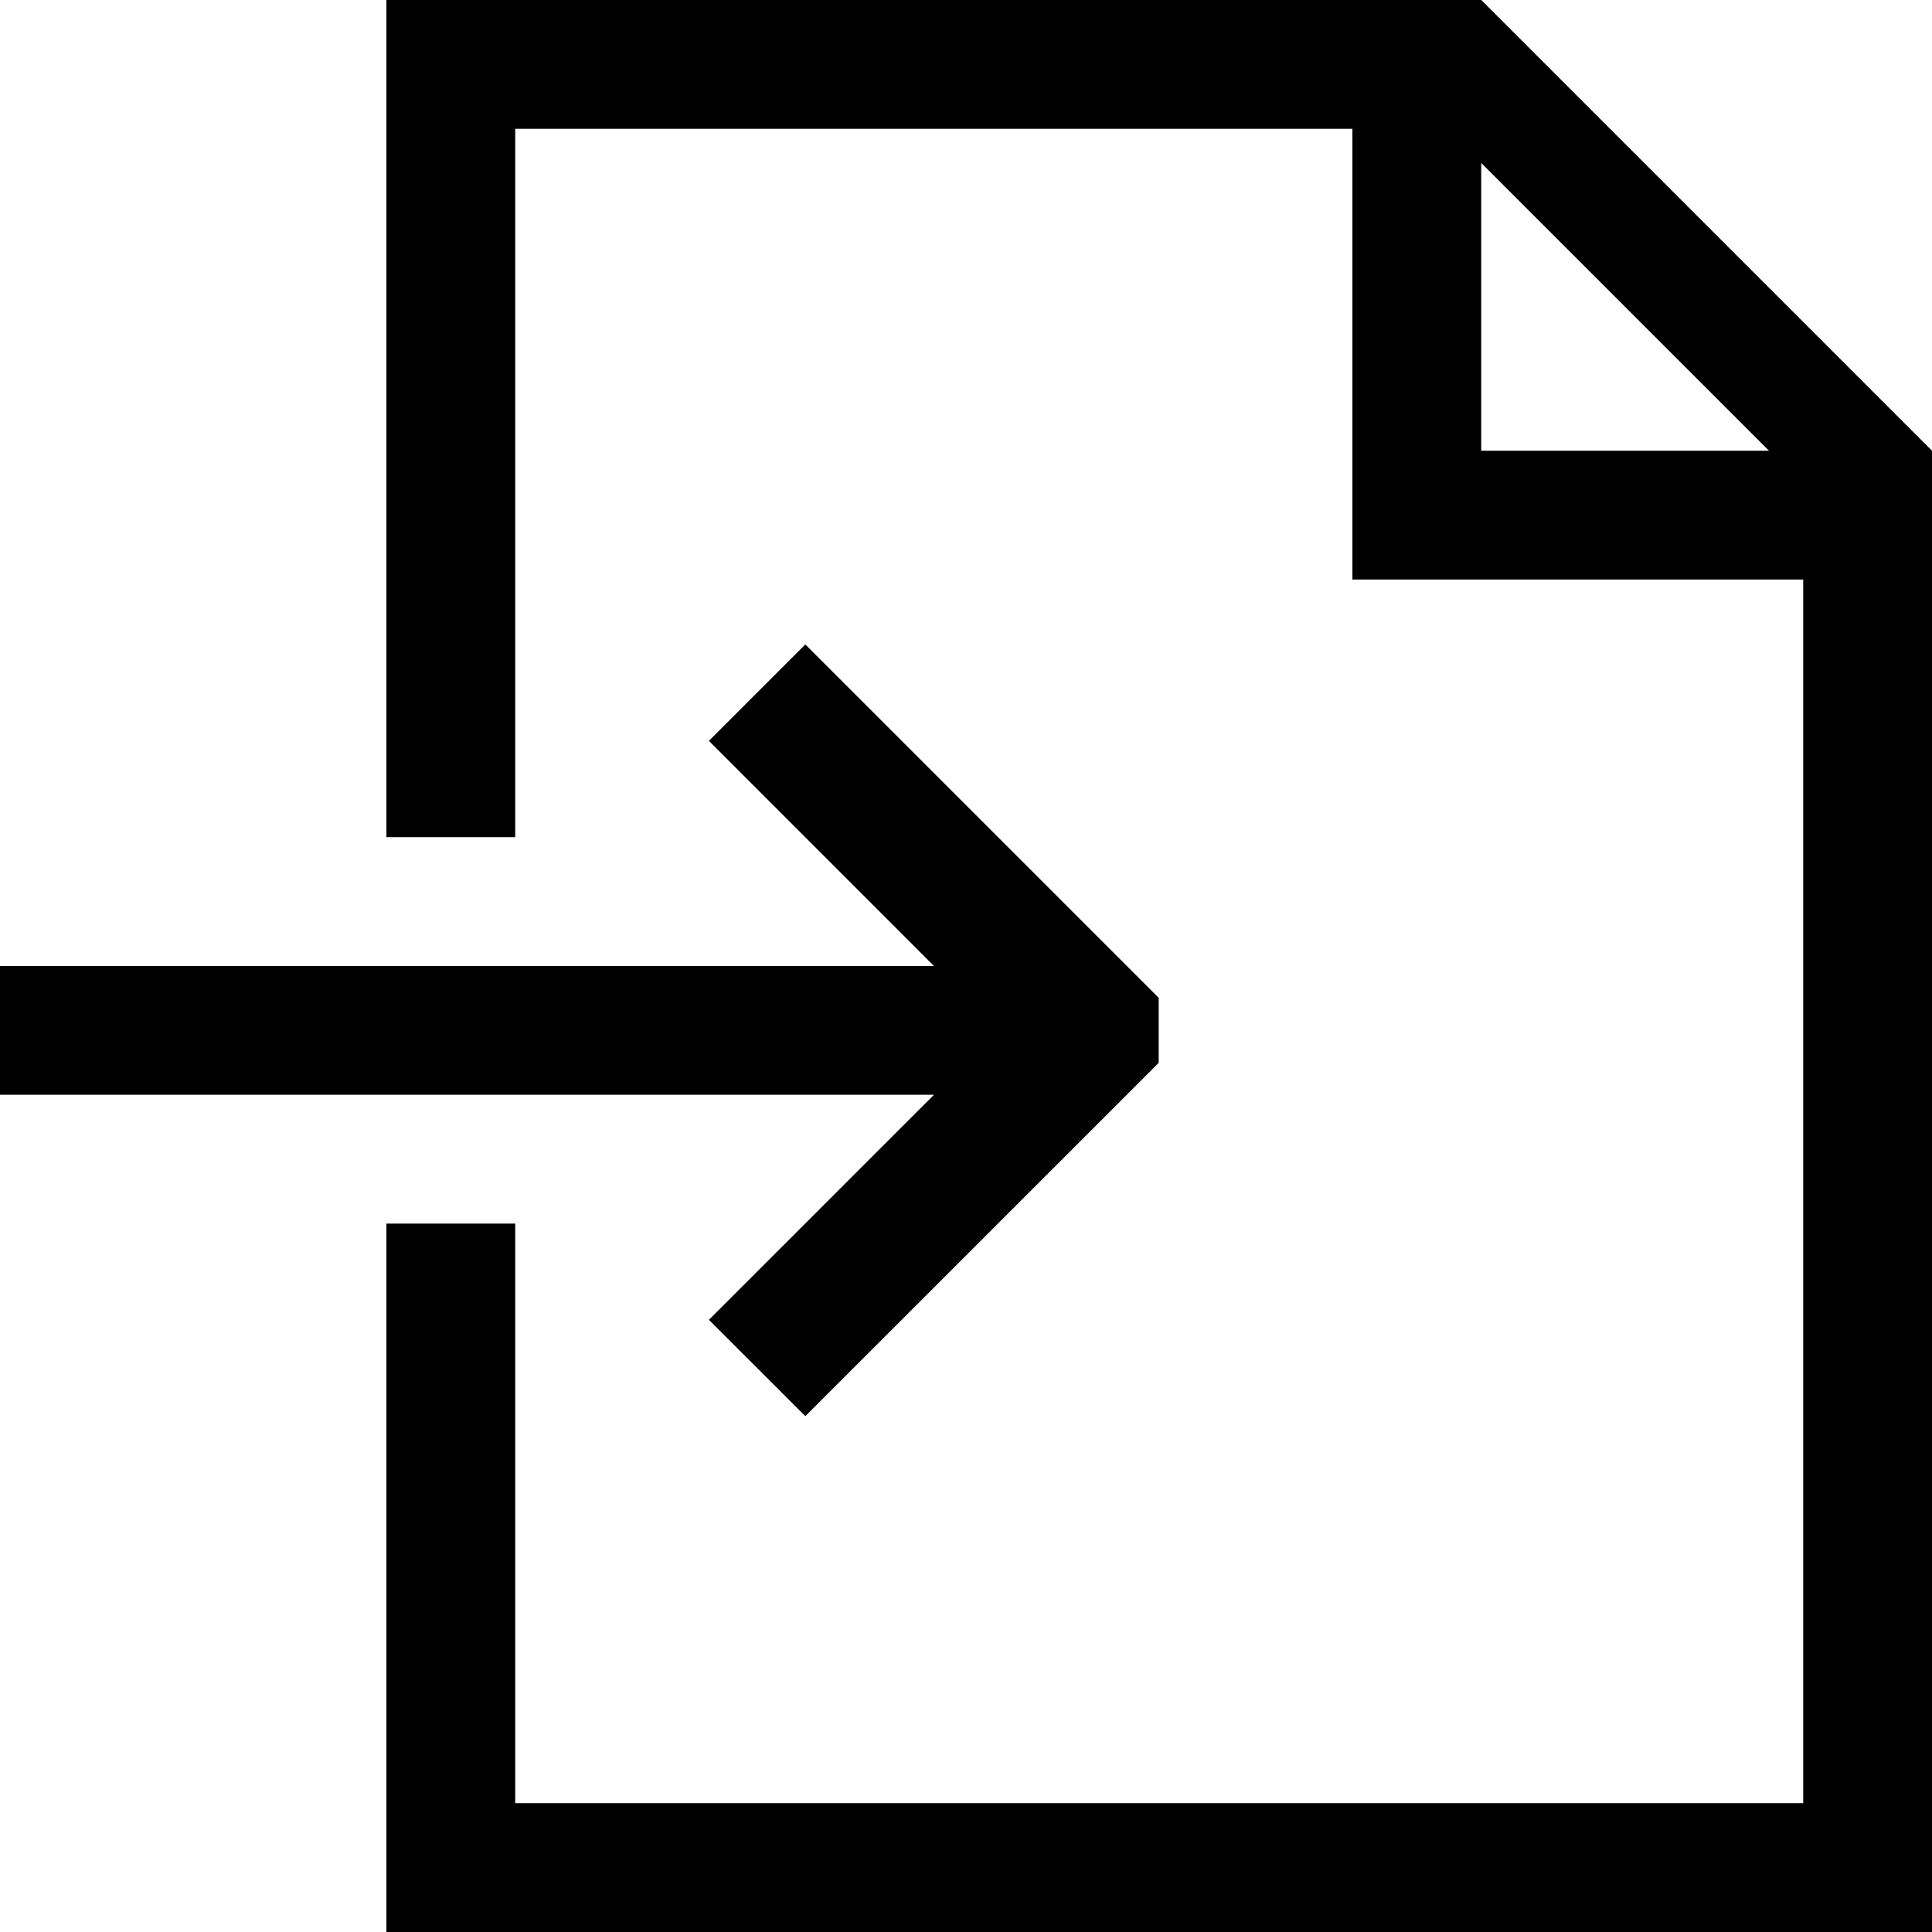 <?xml version="1.0" encoding="utf-8"?>
<!-- Generator: Adobe Illustrator 16.0.0, SVG Export Plug-In . SVG Version: 6.00 Build 0)  -->
<!DOCTYPE svg PUBLIC "-//W3C//DTD SVG 1.1//EN" "http://www.w3.org/Graphics/SVG/1.1/DTD/svg11.dtd">
<svg version="1.1" id="Layer_1" xmlns="http://www.w3.org/2000/svg" xmlns:xlink="http://www.w3.org/1999/xlink" x="0px" y="0px"
	 width="30px" height="30px" viewBox="0 0 30 30" enable-background="new 0 0 30 30" xml:space="preserve">
<path fill-rule="evenodd" clip-rule="evenodd" d="M30,30H6V19h2v8.999h20v-19h-7V2H8v10.999H6v-13h17l7,7V30z M23,2.53v4.469h4.469
	L23,2.53z M14.503,15l-3.495-3.496l1.497-1.497l5.487,5.487v1.01l-5.487,5.486l-1.497-1.496l3.495-3.495H0V15H14.503z"/>
</svg>
